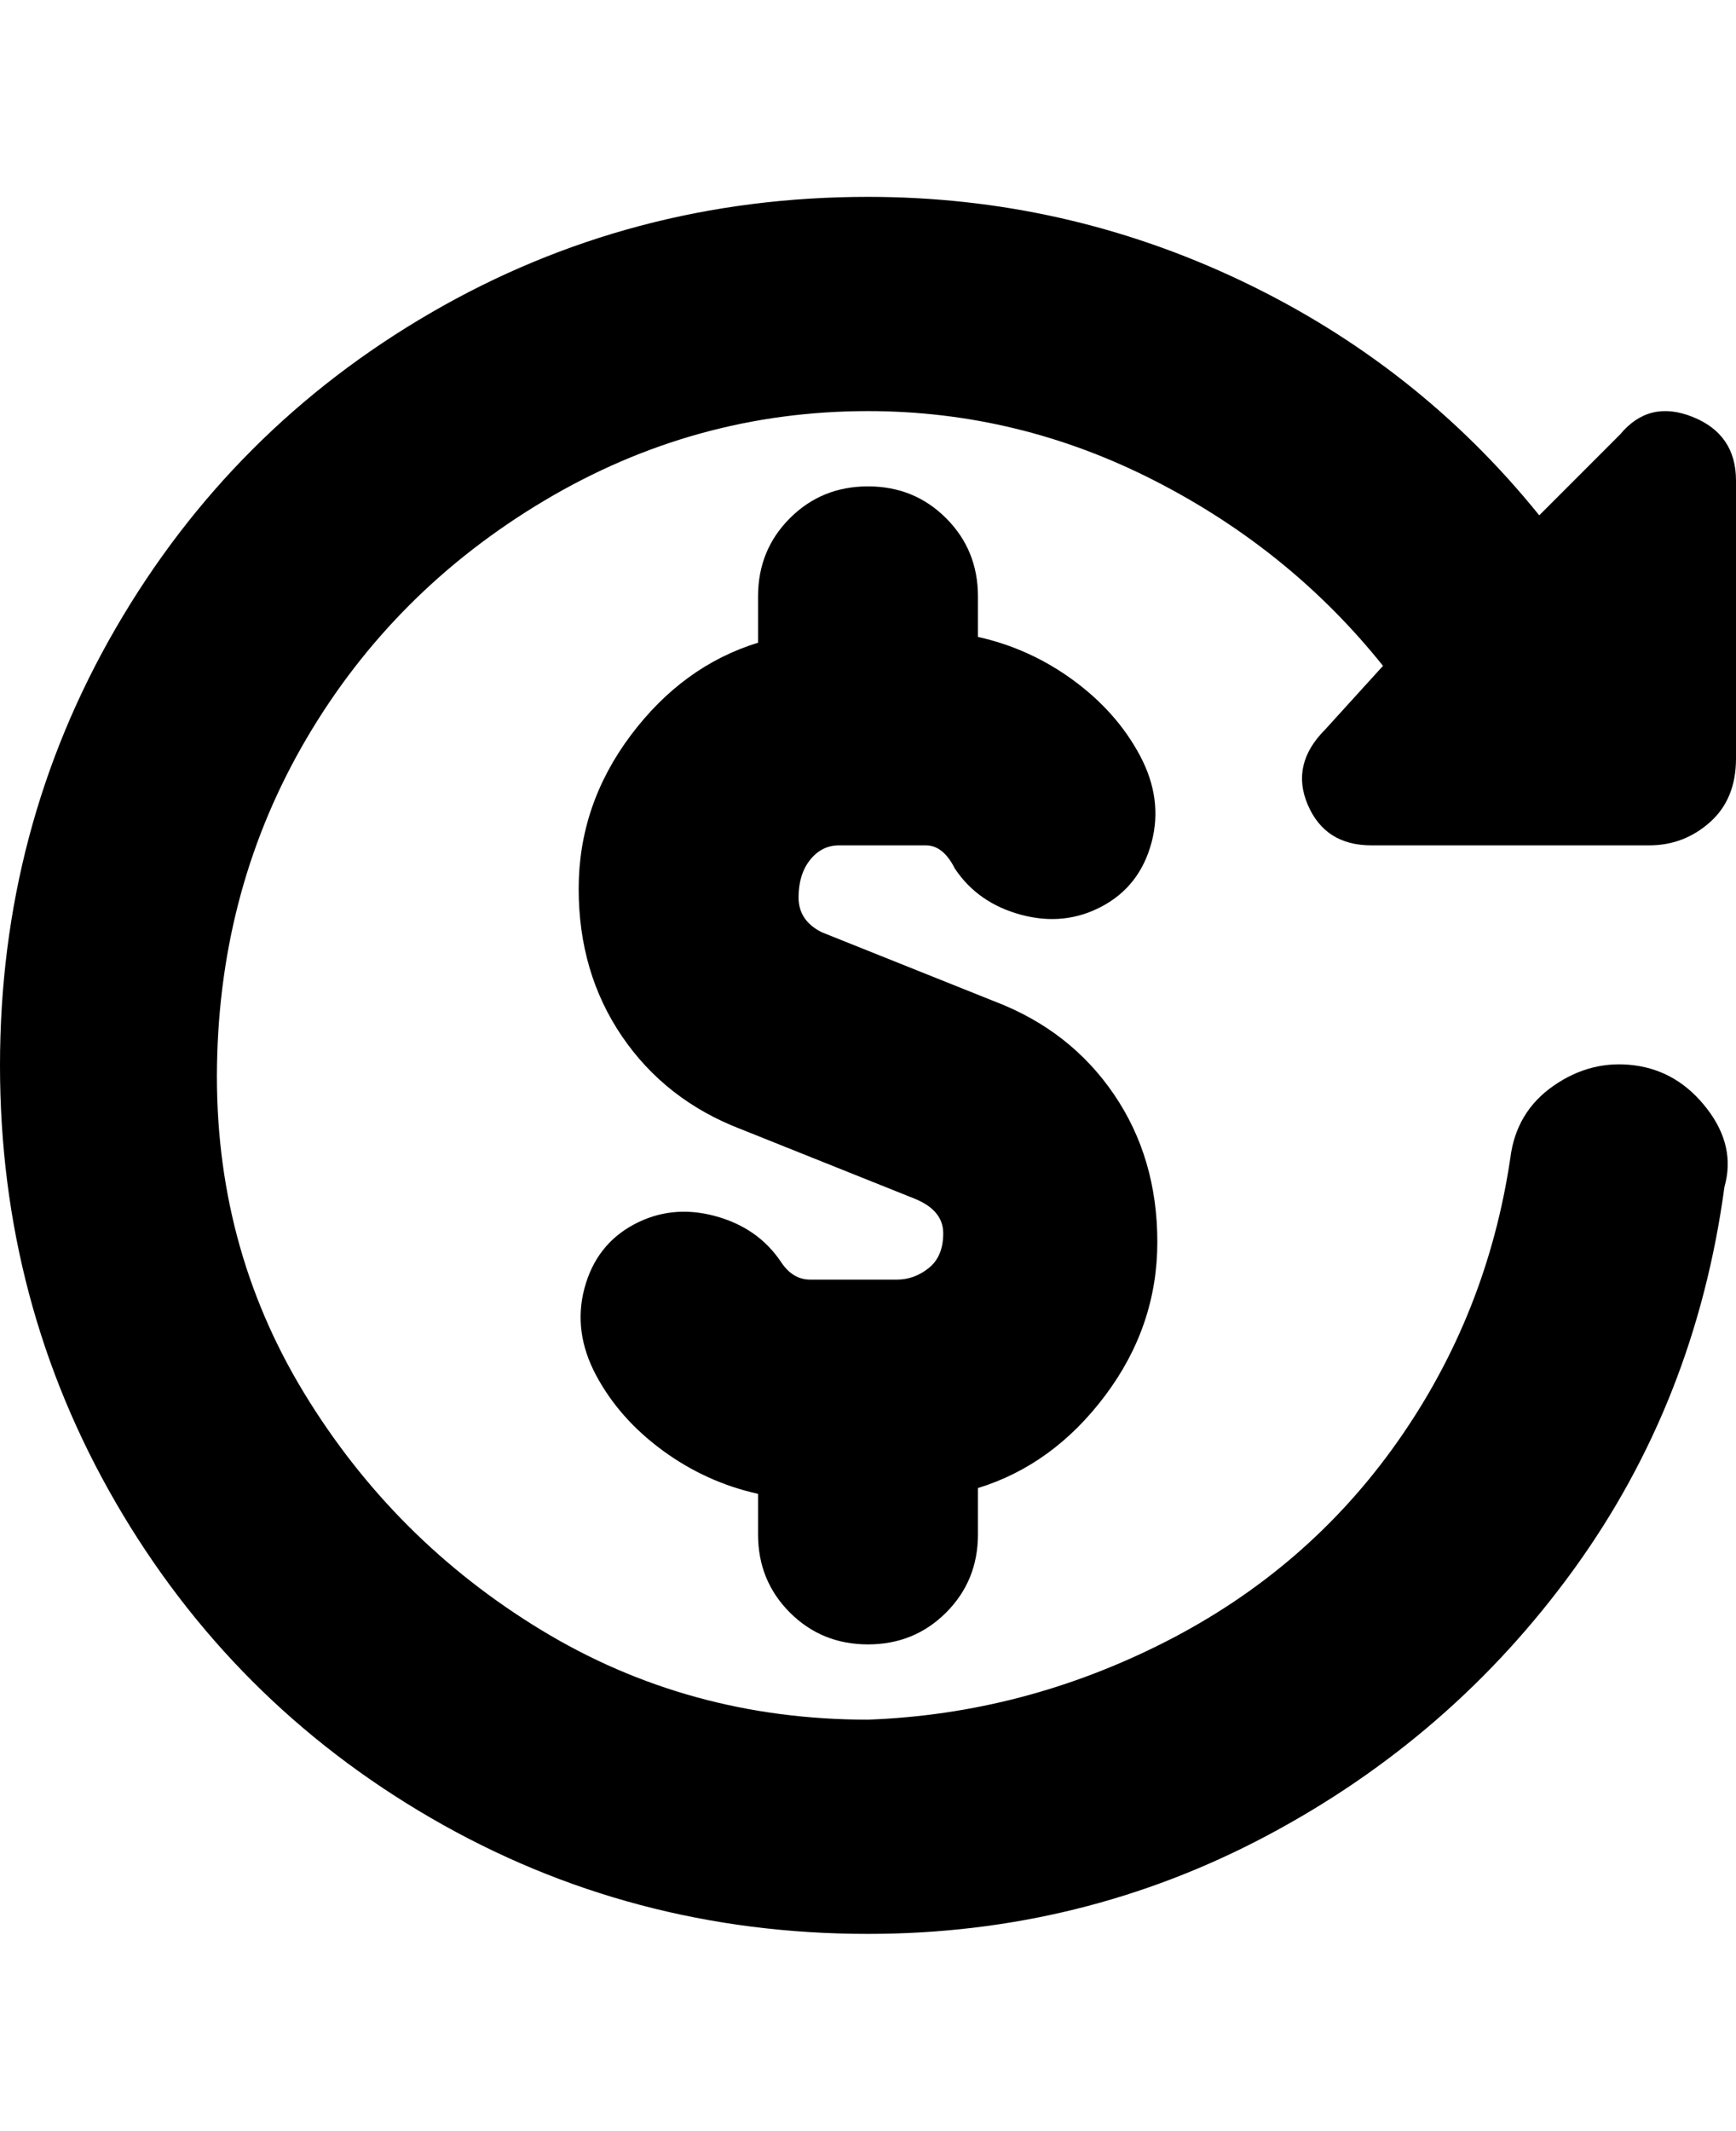 <svg viewBox="0 0 300 368" xmlns="http://www.w3.org/2000/svg"><path d="M229 126l10-11q-16-20-39.5-32T150 71q-30 0-56 15.5t-41 41Q38 153 37.5 184t15 56.5q15.5 25.5 41 41T150 297q27-1 51.5-13.5t40-34.5q15.5-22 19.5-49 1-8 7.5-12.5t14-3.5q7.5 1 12.5 7.5t3 13.5q-5 37-26 66t-53 46q-32 17-69 17-41 0-75.5-20T20 259.5Q0 225 0 184t20-75.5Q40 74 74.5 54T150 34q34 0 64.5 14.5T266 89l14-14q5-6 12.5-3t7.5 11v48q0 7-4.5 11t-10.5 4h-48q-8 0-11-7t3-13zm-79 158q8 0 13.5-5.5T169 265v-8q13-4 22-16t9-26.5q0-14.5-7.5-25.5T172 173l-30-12q-4-2-4-6t2-6.5q2-2.5 5-2.5h15q3 0 5 4 4 6 11.5 8t14-1.5q6.5-3.5 8.5-11t-2-15q-4-7.5-11.5-13T169 110v-7q0-8-5.5-13.5T150 84q-8 0-13.5 5.5T131 103v8q-13 4-22 16t-9 26.5q0 14.5 7.5 25.5t20.5 16l30 12q5 2 5 6t-2.5 6q-2.5 2-5.5 2h-15q-3 0-5-3-4-6-11.5-8t-14 1.5q-6.5 3.5-8.5 11t2 15q4 7.5 11.5 13T131 258v7q0 8 5.5 13.5T150 284z"/></svg>